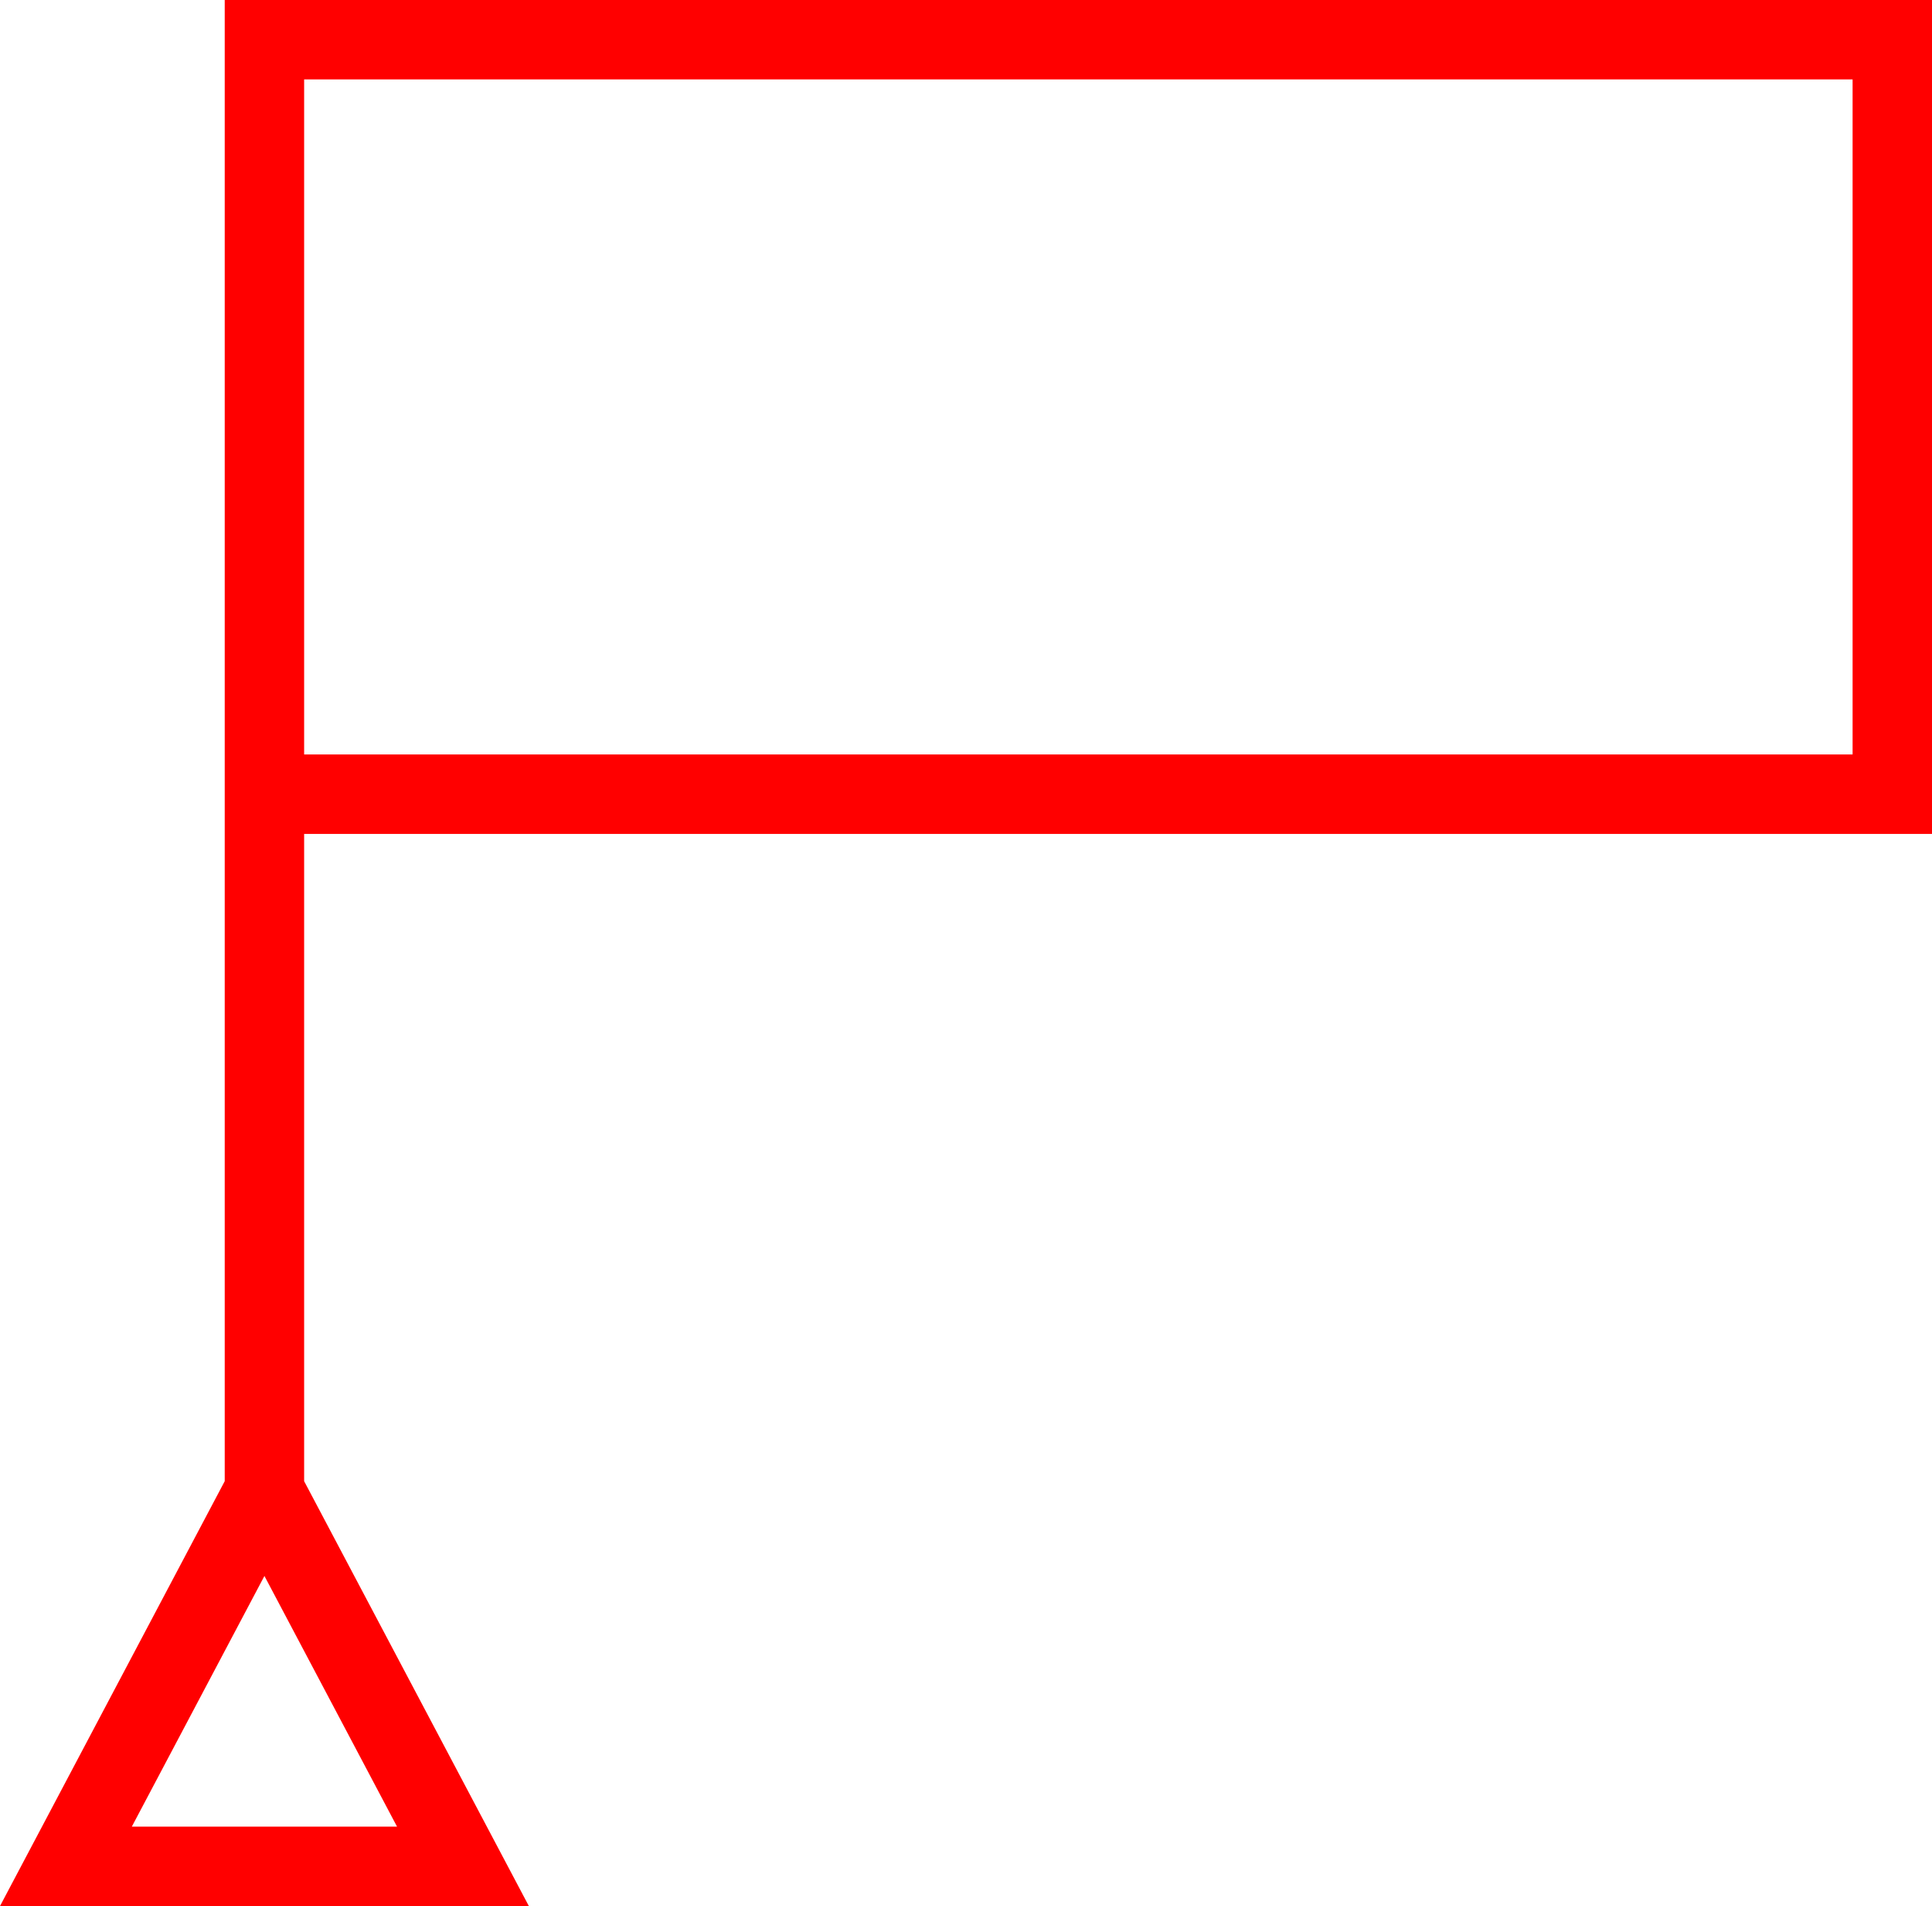 <svg xmlns="http://www.w3.org/2000/svg" width="48.66" height="48" viewBox="0 0 48.66 48">
  <path id="_010031" data-name="010031" d="M532,447V426H489v37.3L483.34,474h13.32L491,463.3V447Zm-45.34,25,3.34-6.313L493.34,472ZM491,428h39v17H491Z" transform="translate(-483.34 -426)" fill="red"/>
</svg>
